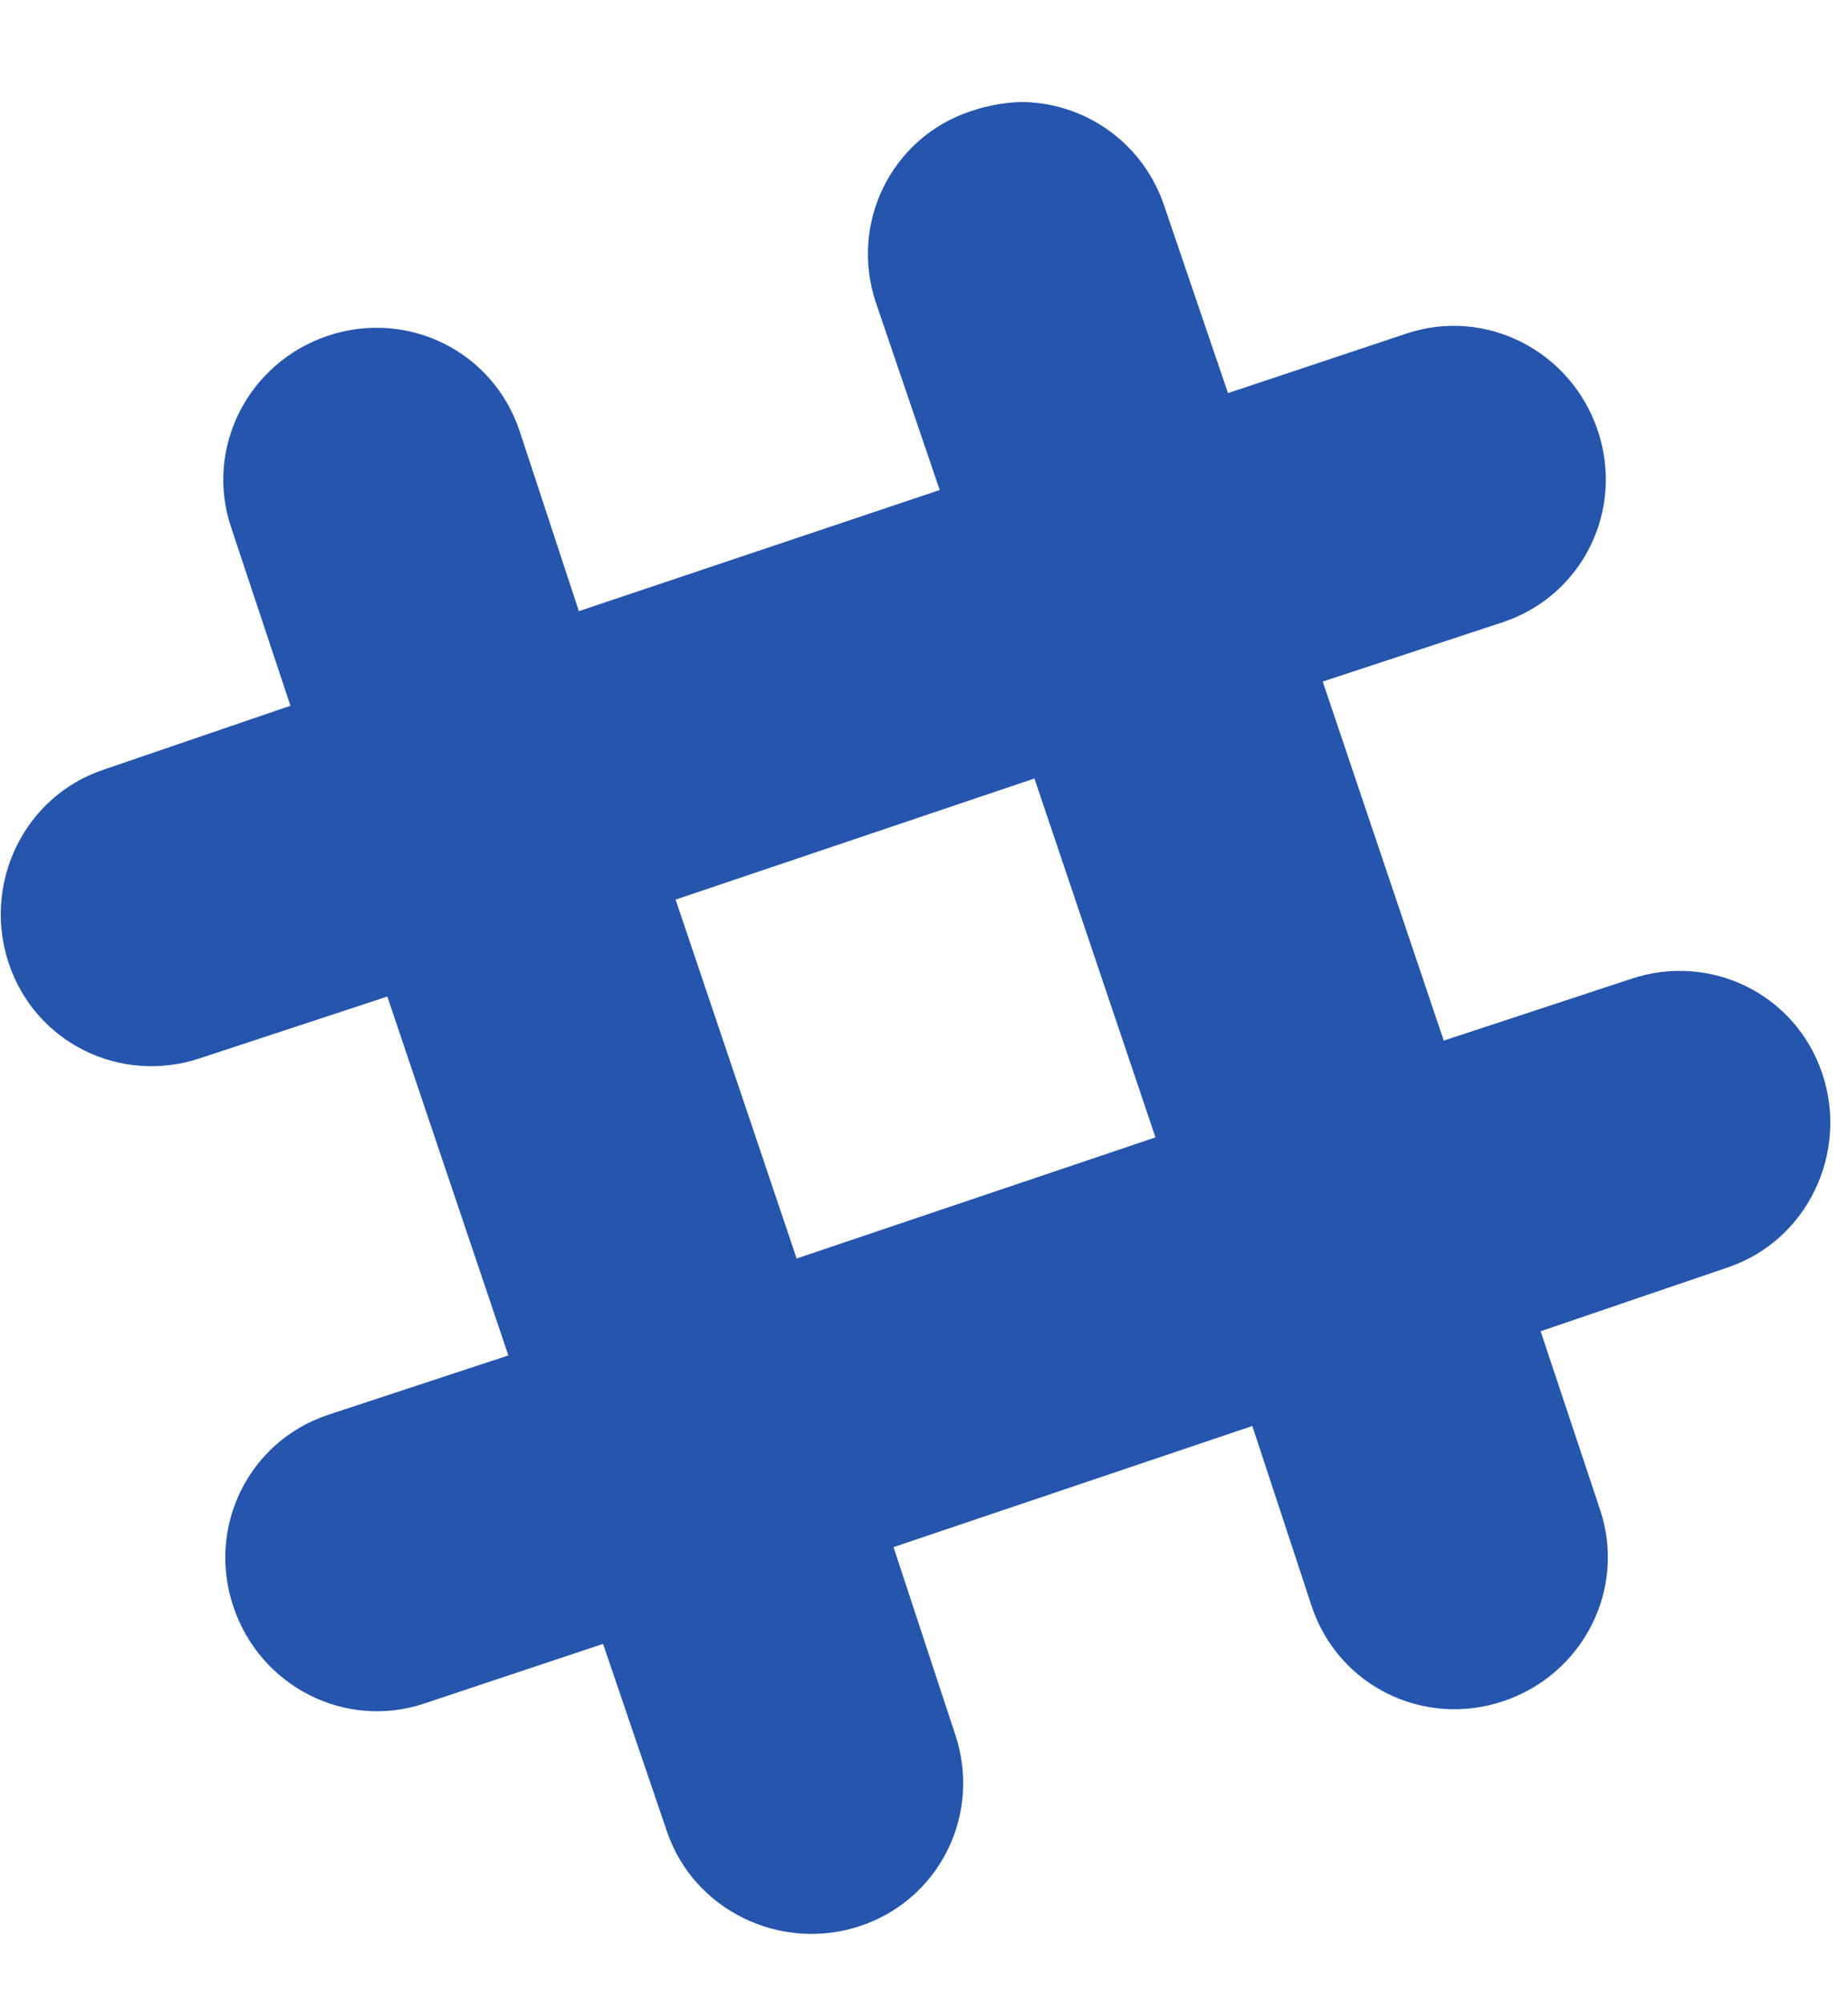 <?xml version="1.0" encoding="UTF-8"?>
<svg width="12px" height="13px" viewBox="0 0 12 13" version="1.1" xmlns="http://www.w3.org/2000/svg" xmlns:xlink="http://www.w3.org/1999/xlink">
    <!-- Generator: Sketch 61 (89581) - https://sketch.com -->
    <title>Slack</title>
    <desc>Created with Sketch.</desc>
    <g id="Page-1" stroke="none" stroke-width="1" fill="none" fill-rule="evenodd">
        <g id="Resume-Letter" transform="translate(-503, -539)" fill="#2555AC" fill-rule="nonzero">
            <g id="Skills&amp;Tools" transform="translate(30, 439)">
                <g id="Skills" transform="translate(5, 30.5)">
                    <g id="Skill-Group6" transform="translate(468, 0)">
                        <g id="Slack" transform="translate(0, 69)">
                            <g transform="translate(0, 1)" id="Shape">
                                <path d="M6.703,0.165 C6.574,0.154 6.431,0.179 6.302,0.222 C5.786,0.395 5.515,0.949 5.688,1.465 L6.102,2.68 L3.759,3.466 L3.373,2.294 C3.199,1.778 2.646,1.506 2.129,1.679 C1.611,1.853 1.327,2.407 1.501,2.923 L1.886,4.08 L0.672,4.495 C0.155,4.668 -0.116,5.236 0.057,5.752 C0.23,6.269 0.784,6.54 1.3,6.367 L2.515,5.967 L3.301,8.296 L2.129,8.682 C1.613,8.855 1.342,9.409 1.515,9.925 C1.688,10.444 2.242,10.728 2.758,10.554 L3.916,10.168 L4.33,11.383 C4.504,11.899 5.072,12.171 5.588,11.998 C6.104,11.824 6.376,11.271 6.202,10.754 L5.802,9.54 L8.132,8.754 L8.518,9.925 C8.691,10.442 9.245,10.713 9.761,10.54 C10.279,10.367 10.563,9.813 10.39,9.297 L10.004,8.139 L11.219,7.725 C11.735,7.551 12.006,6.983 11.833,6.467 C11.66,5.951 11.106,5.679 10.59,5.853 L9.375,6.253 L8.589,3.923 L9.761,3.537 C10.277,3.364 10.549,2.81 10.375,2.294 C10.202,1.778 9.648,1.492 9.132,1.665 L7.974,2.051 L7.56,0.836 C7.43,0.449 7.087,0.195 6.703,0.165 Z M6.717,4.552 L7.503,6.881 L5.173,7.667 L4.387,5.338 L6.717,4.552 Z"></path>
                            </g>
                        </g>
                    </g>
                </g>
            </g>
        </g>
    </g>
</svg>